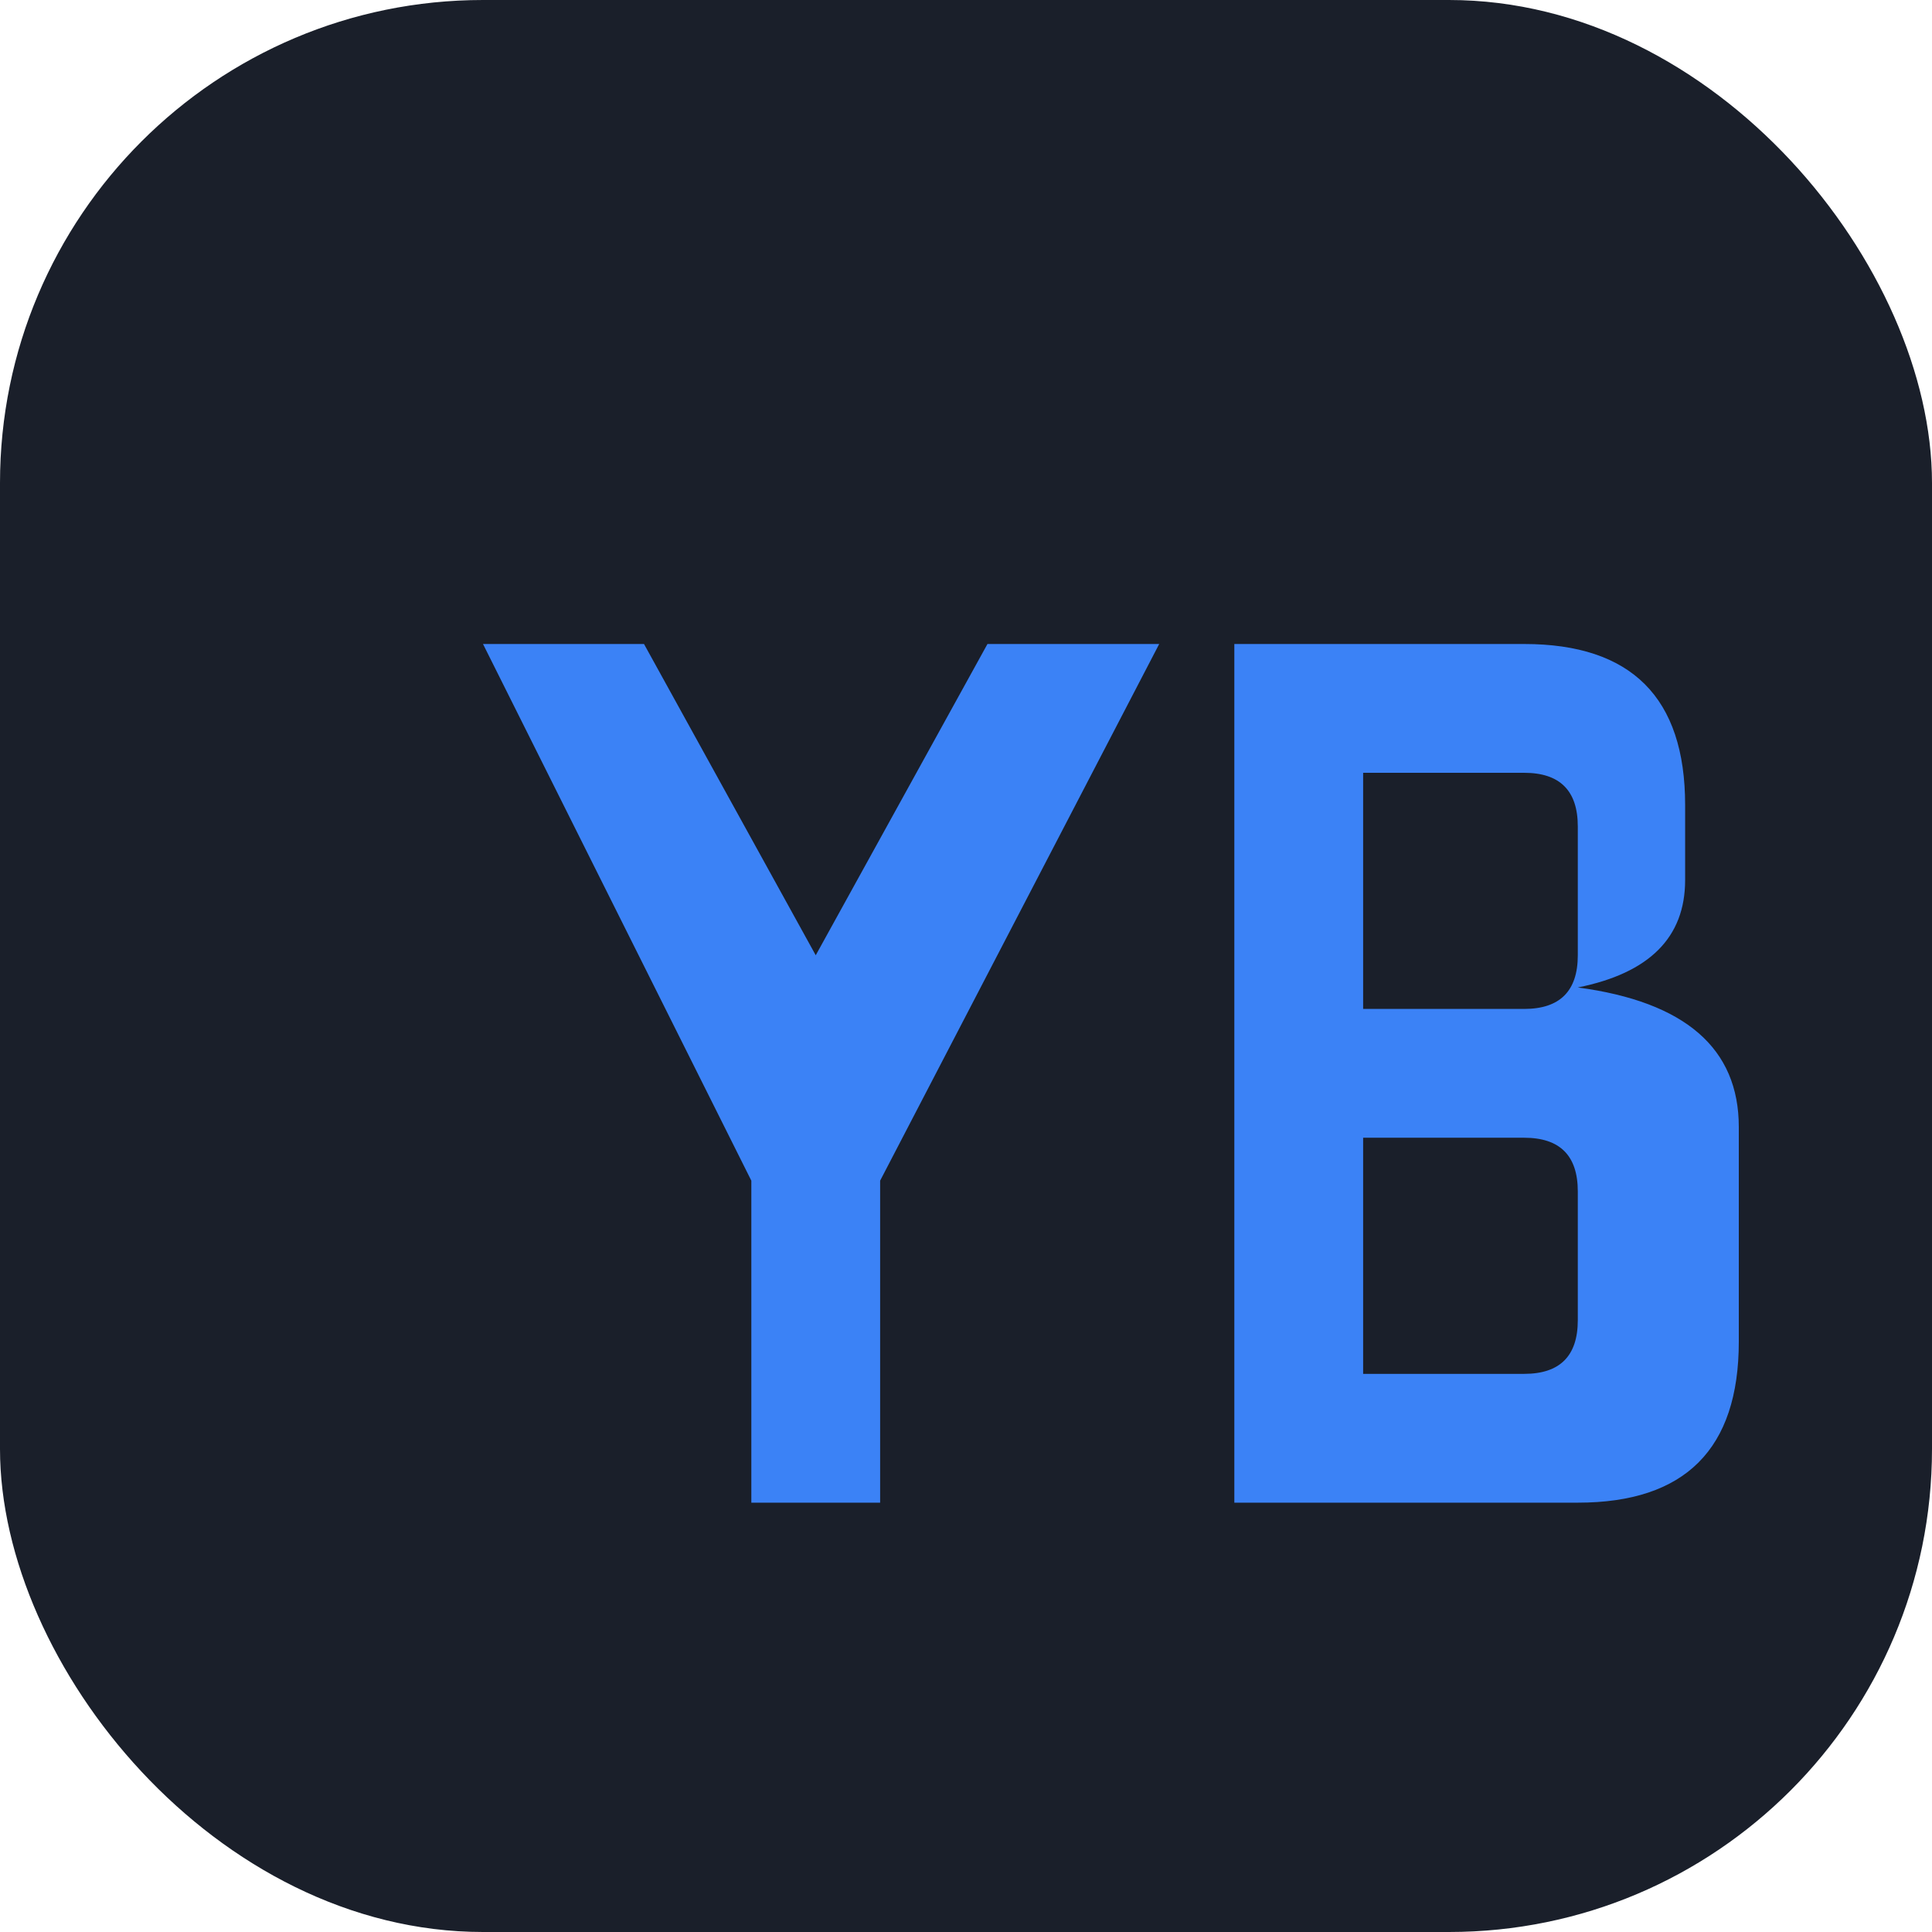 <svg xmlns="http://www.w3.org/2000/svg" width="180" height="180" viewBox="0 0 180 180">
  <rect width="180" height="180" rx="45" fill="#1A1F2A" />
  <g fill="#3B82F6" transform="translate(45, 45)">
    <path d="M15 15 L31 44 L47 15 L63 15 L37 65 L37 95 L25 95 L25 65 L0 15 Z" />
    <path d="M70 15 L97 15 Q112 15 112 30 L112 37 Q112 45 102 47 Q117 49 117 60 L117 80 Q117 95 102 95 L70 95 Z M82 27 L82 49 L97 49 Q102 49 102 44 L102 32 Q102 27 97 27 Z M82 61 L82 83 L97 83 Q102 83 102 78 L102 66 Q102 61 97 61 Z" />
  </g>
</svg> 